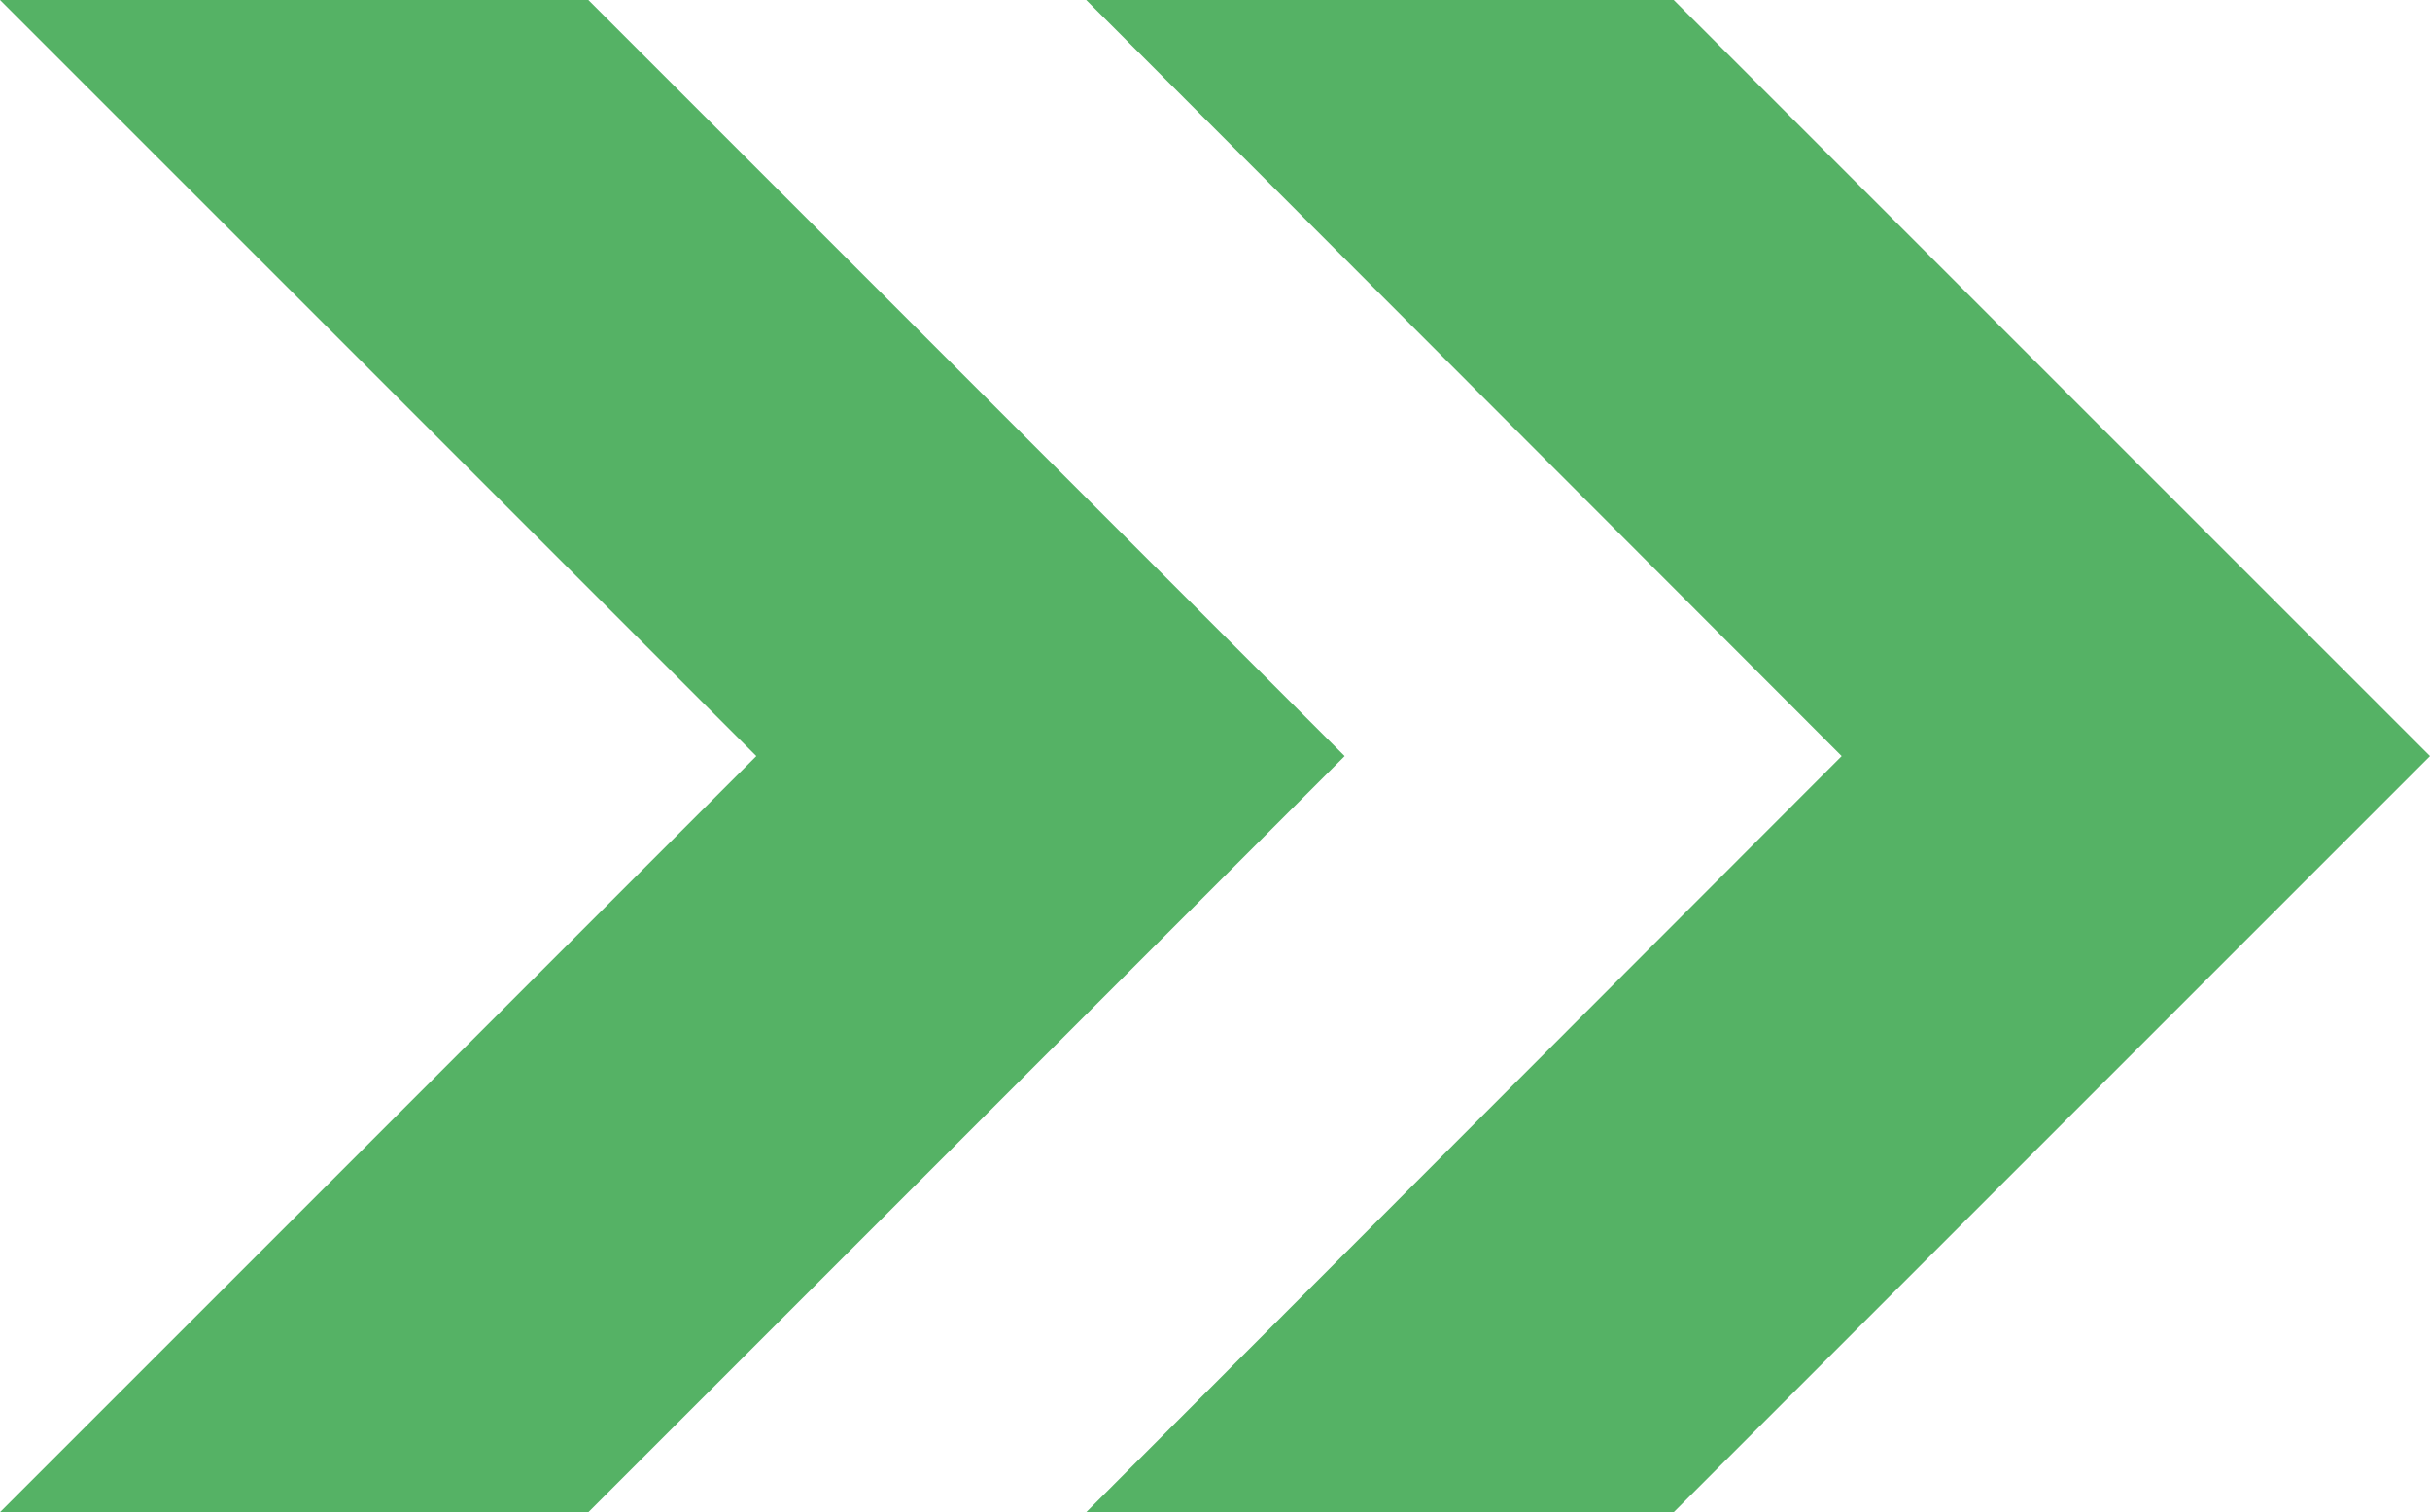 <?xml version="1.0" encoding="utf-8"?>
<!-- Generator: Adobe Illustrator 25.1.0, SVG Export Plug-In . SVG Version: 6.00 Build 0)  -->
<svg version="1.1" id="Layer_1" xmlns="http://www.w3.org/2000/svg" xmlns:xlink="http://www.w3.org/1999/xlink" x="0px" y="0px"
	 viewBox="0 0 28.21 17.56" style="enable-background:new 0 0 28.21 17.56;" xml:space="preserve">
<style type="text/css">
	.st0{fill:#55B265;}
</style>
<g>
	<polygon class="st0" points="19.43,17.56 28.21,8.78 19.43,0 12.61,0 21.38,8.78 12.61,17.56 	"/>
	<polygon class="st0" points="6.83,17.56 15.61,8.78 6.83,0 0,0 8.78,8.78 0,17.56 	"/>
</g>
</svg>
